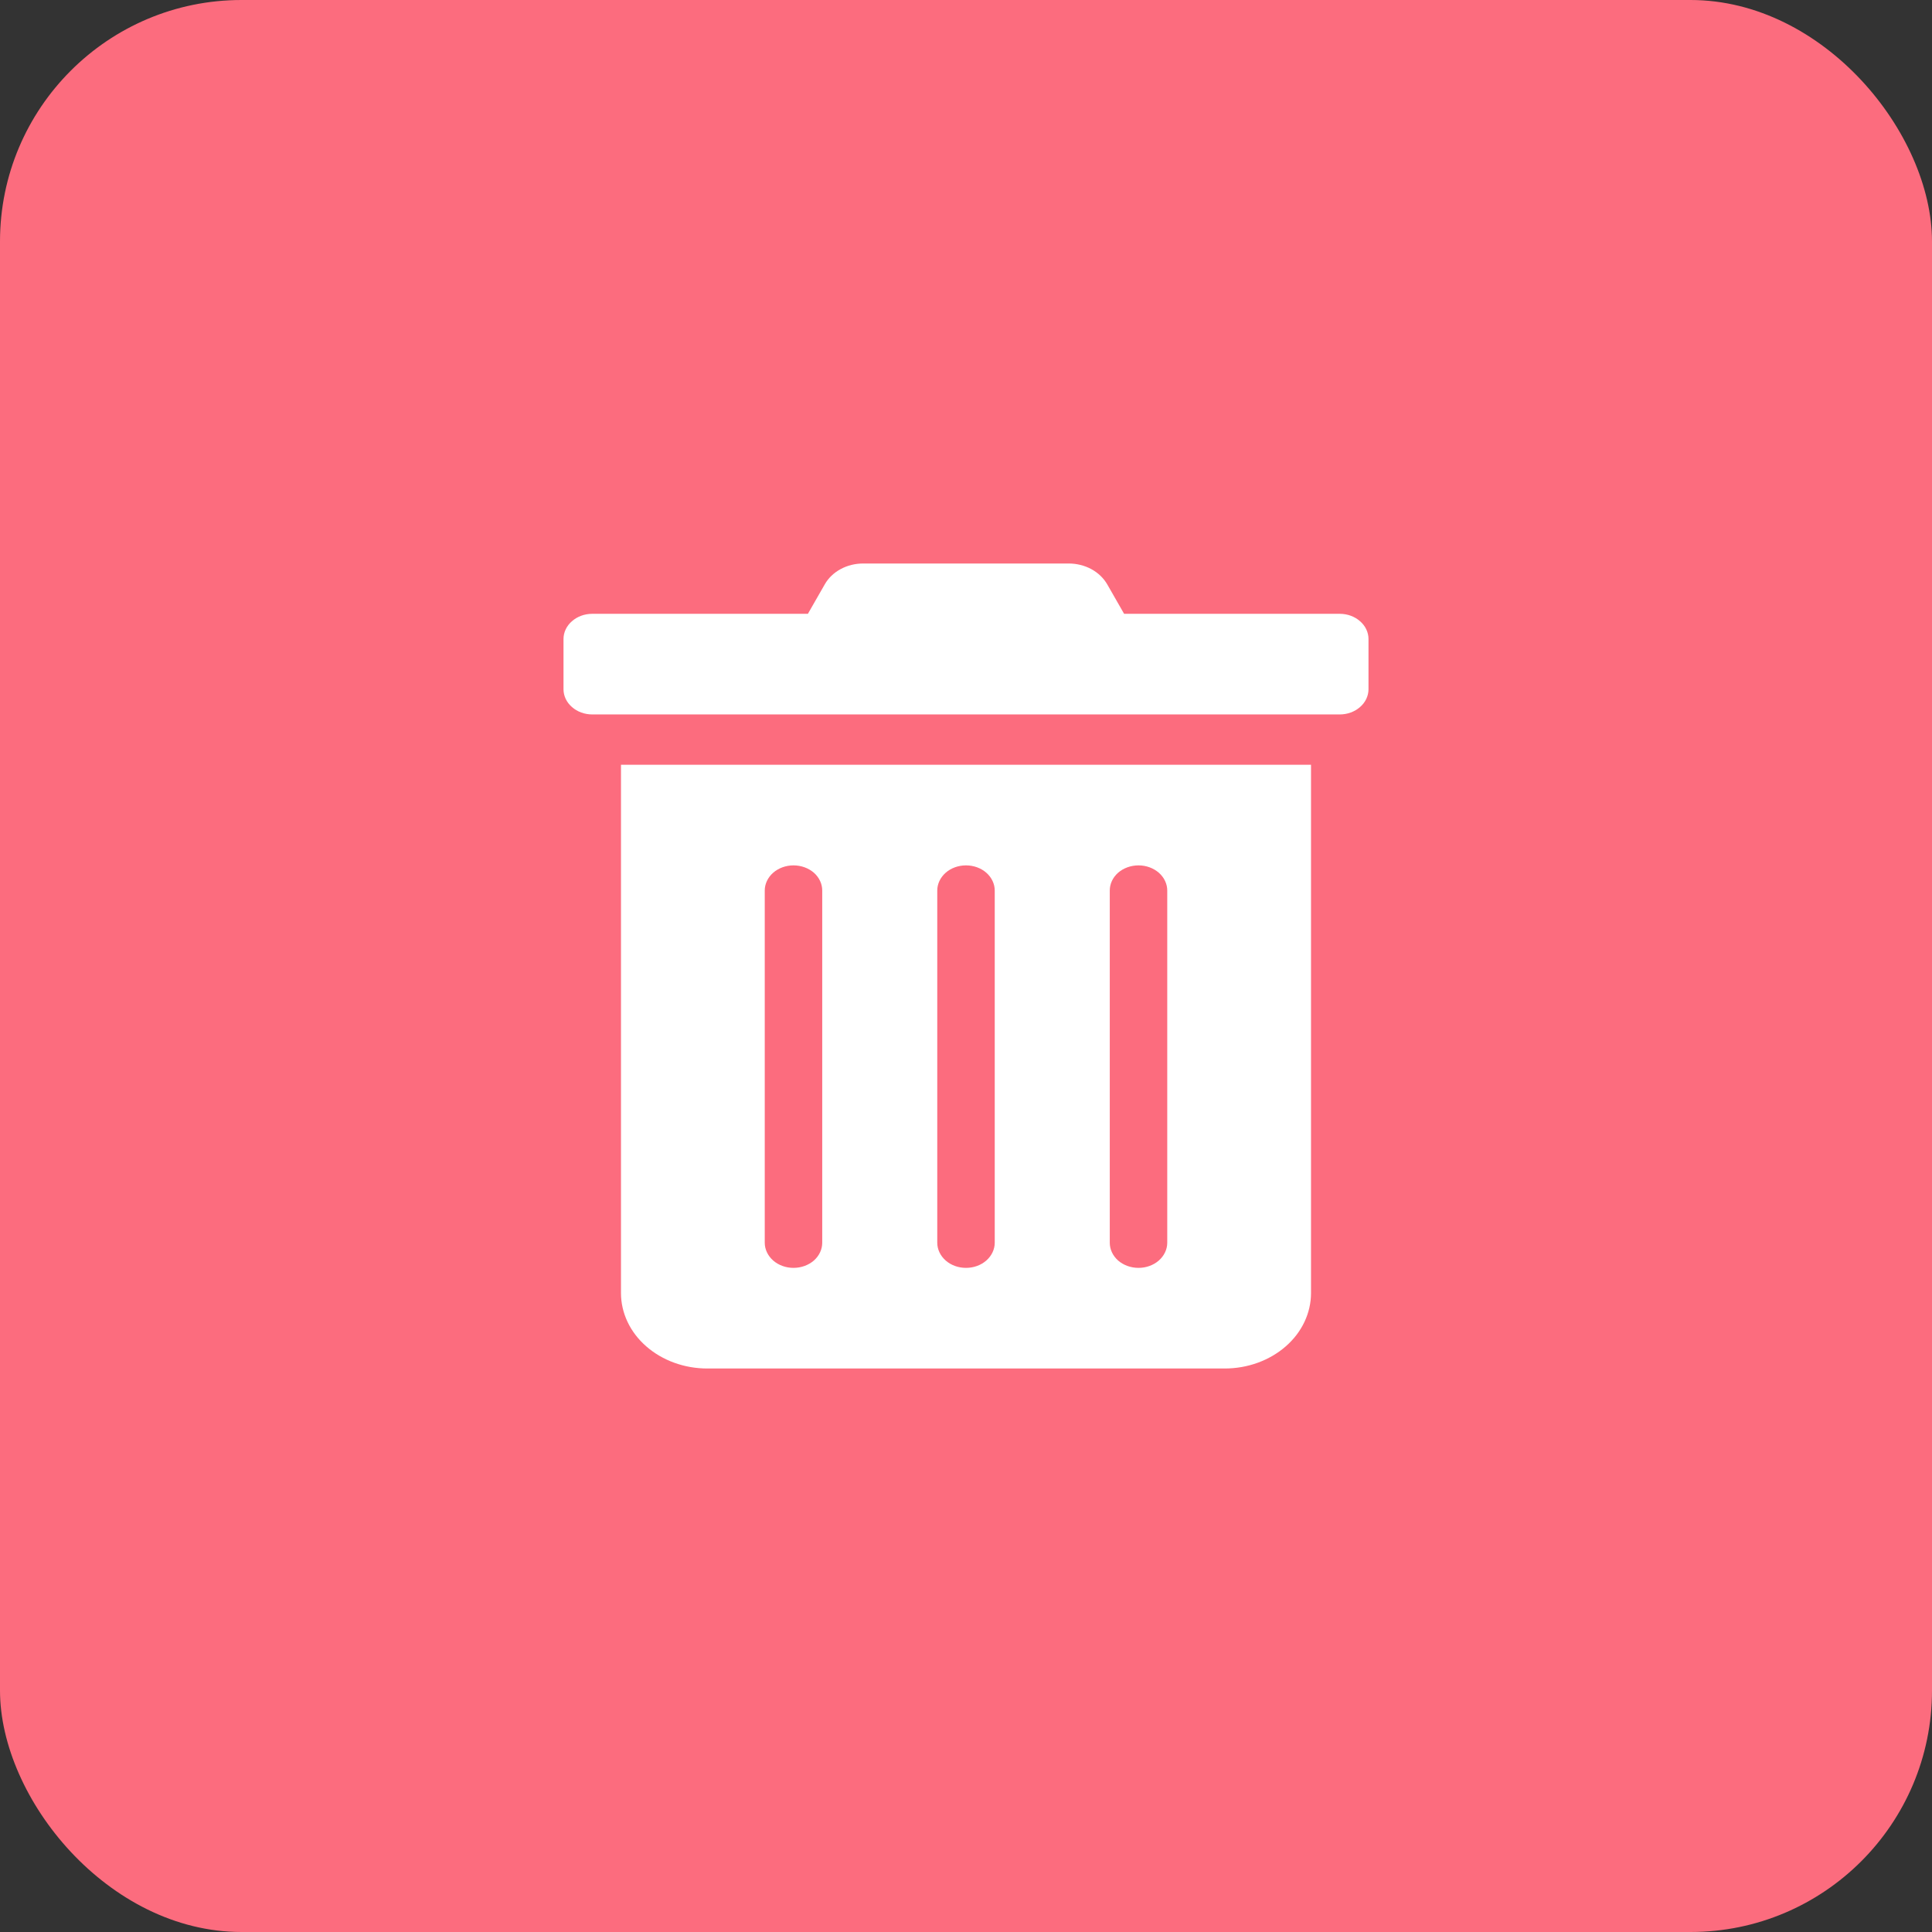 <svg width="24" height="24" viewBox="0 0 24 24" fill="none" xmlns="http://www.w3.org/2000/svg">
    <rect x="0" y="0" width="24" height="24" fill="#333333" stroke="none"/>
    <rect width="24" height="24" rx="3" fill="#FC6C7E"/>
    <path d="M7.714 16.062C7.714 16.311 7.827 16.55 8.028 16.725C8.229 16.901 8.502 17 8.786 17H15.214C15.498 17 15.771 16.901 15.972 16.725C16.173 16.55 16.286 16.311 16.286 16.062V9.5H7.714V16.062ZM13.786 11.062C13.786 10.98 13.823 10.9 13.89 10.841C13.957 10.783 14.048 10.75 14.143 10.75C14.238 10.75 14.328 10.783 14.395 10.841C14.462 10.9 14.5 10.98 14.5 11.062V15.438C14.5 15.52 14.462 15.6 14.395 15.659C14.328 15.717 14.238 15.75 14.143 15.75C14.048 15.75 13.957 15.717 13.89 15.659C13.823 15.6 13.786 15.52 13.786 15.438V11.062ZM11.643 11.062C11.643 10.98 11.681 10.9 11.748 10.841C11.814 10.783 11.905 10.75 12 10.75C12.095 10.75 12.186 10.783 12.252 10.841C12.319 10.9 12.357 10.98 12.357 11.062V15.438C12.357 15.52 12.319 15.6 12.252 15.659C12.186 15.717 12.095 15.75 12 15.75C11.905 15.75 11.814 15.717 11.748 15.659C11.681 15.6 11.643 15.52 11.643 15.438V11.062ZM9.5 11.062C9.5 10.98 9.538 10.9 9.605 10.841C9.672 10.783 9.762 10.75 9.857 10.75C9.952 10.75 10.043 10.783 10.11 10.841C10.177 10.9 10.214 10.98 10.214 11.062V15.438C10.214 15.52 10.177 15.6 10.11 15.659C10.043 15.717 9.952 15.75 9.857 15.75C9.762 15.75 9.672 15.717 9.605 15.659C9.538 15.6 9.5 15.52 9.5 15.438V11.062ZM16.643 7.625H13.964L13.755 7.26C13.71 7.182 13.642 7.116 13.557 7.07C13.472 7.024 13.374 7 13.275 7H10.723C10.624 7 10.526 7.024 10.442 7.07C10.357 7.116 10.289 7.182 10.245 7.26L10.036 7.625H7.357C7.262 7.625 7.172 7.658 7.105 7.717C7.038 7.775 7 7.855 7 7.938V8.562C7 8.645 7.038 8.725 7.105 8.783C7.172 8.842 7.262 8.875 7.357 8.875H16.643C16.738 8.875 16.828 8.842 16.895 8.783C16.962 8.725 17 8.645 17 8.562V7.938C17 7.855 16.962 7.775 16.895 7.717C16.828 7.658 16.738 7.625 16.643 7.625Z" fill="white"/>
</svg>

